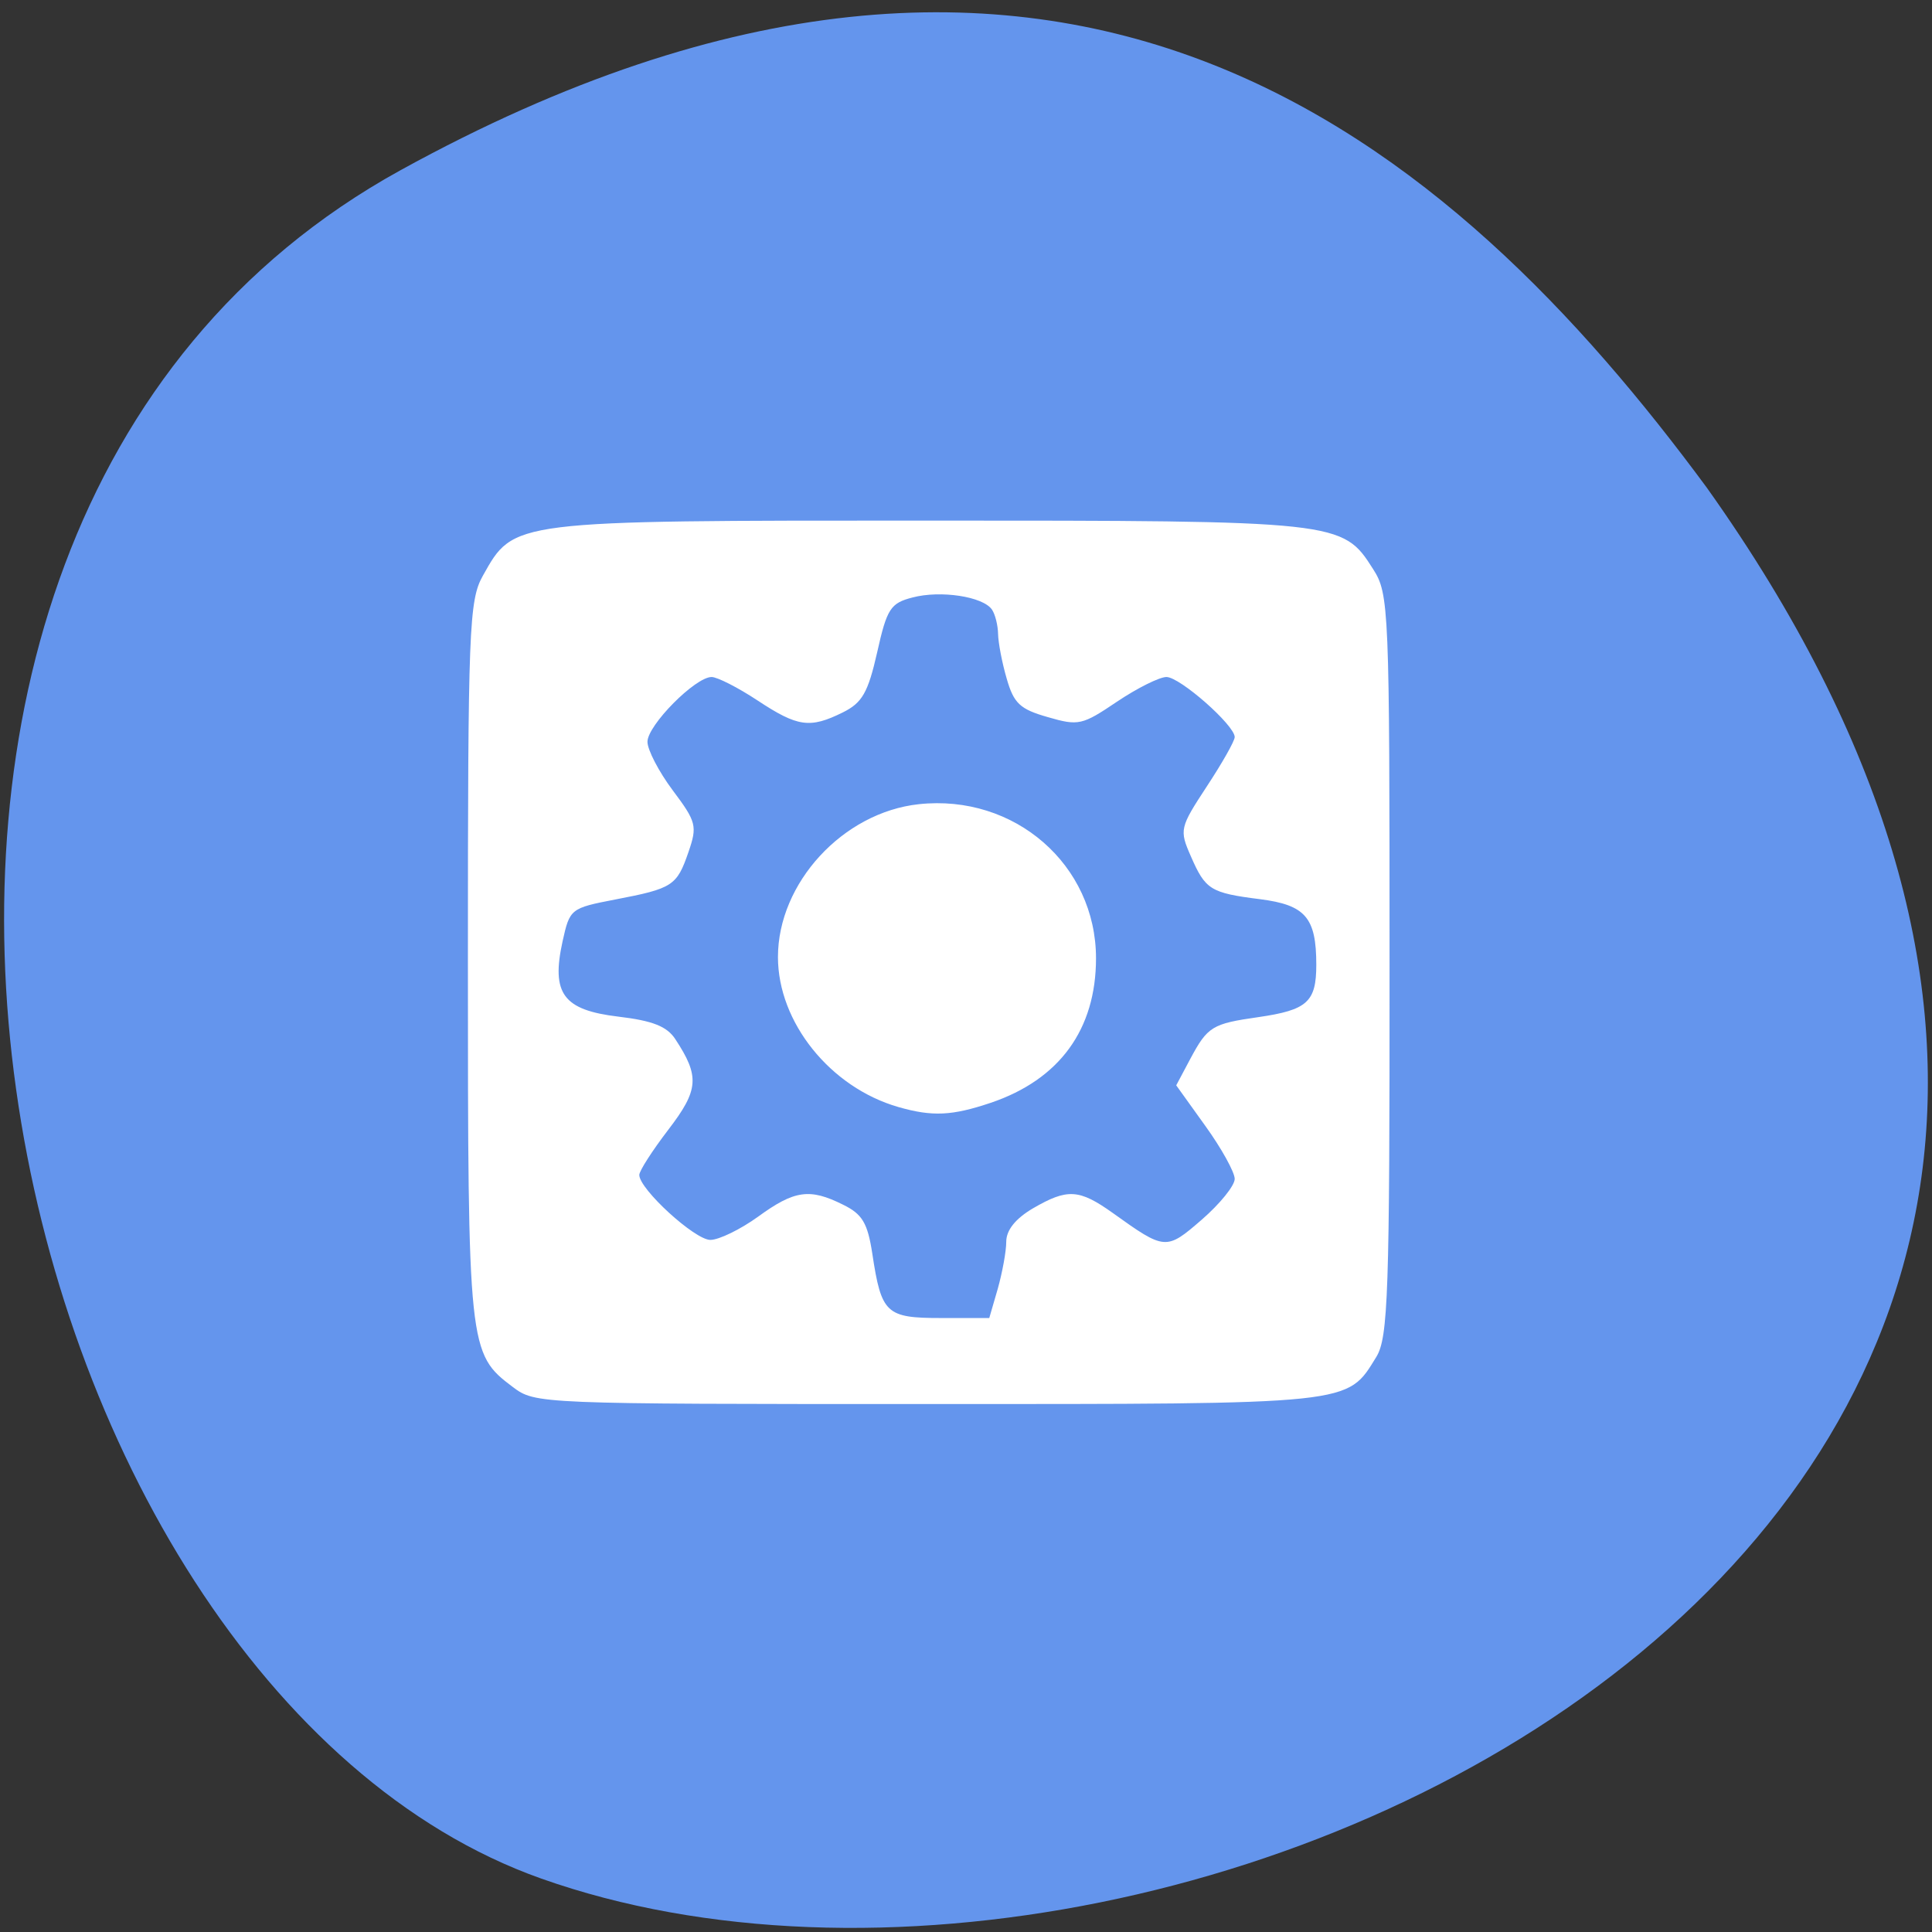 
<svg xmlns="http://www.w3.org/2000/svg" xmlns:xlink="http://www.w3.org/1999/xlink" width="48px" height="48px" viewBox="0 0 48 48" version="1.1">
<rect x="0" y="0" width="48" height="48" fill="#333333" stroke="none"/>
<g id="surface1">
<path style=" stroke:none;fill-rule:nonzero;fill:rgb(39.216%,58.431%,92.941%);fill-opacity:1;" d="M 9.949 4.23 C -6.574 13.332 -0.16 41.848 13.445 46.672 C 29.656 52.422 60.438 37.457 42.406 12.117 C 36.109 3.578 26.477 -4.871 9.949 4.23 Z M 9.949 4.23 "/>
<path style=" stroke:none;fill-rule:nonzero;fill:rgb(100%,100%,100%);fill-opacity:1;" d="M 12.742 34.461 C 11.637 33.629 11.625 33.516 11.625 23.863 C 11.625 15.621 11.652 14.918 11.996 14.305 C 12.773 12.922 12.656 12.934 23.027 12.934 C 33.281 12.934 33.355 12.941 34.113 14.137 C 34.512 14.758 34.523 15.094 34.523 23.977 C 34.527 32.141 34.488 33.23 34.195 33.711 C 33.457 34.906 33.688 34.883 23.023 34.883 C 13.359 34.883 13.301 34.879 12.742 34.461 Z M 24.789 32.02 C 24.902 31.617 25 31.09 25 30.852 C 25 30.562 25.23 30.277 25.66 30.023 C 26.52 29.523 26.809 29.539 27.648 30.137 C 28.945 31.066 28.973 31.07 29.859 30.301 C 30.309 29.91 30.676 29.457 30.676 29.289 C 30.676 29.125 30.348 28.531 29.949 27.977 L 29.223 26.965 L 29.57 26.312 C 30.004 25.5 30.117 25.434 31.266 25.27 C 32.477 25.094 32.703 24.895 32.703 23.969 C 32.703 22.797 32.434 22.484 31.305 22.34 C 30.07 22.184 29.949 22.105 29.586 21.273 C 29.297 20.617 29.312 20.562 29.98 19.543 C 30.363 18.961 30.676 18.41 30.676 18.312 C 30.676 18.02 29.316 16.82 28.98 16.82 C 28.805 16.82 28.25 17.098 27.75 17.434 C 26.887 18.016 26.797 18.039 26.031 17.816 C 25.344 17.621 25.188 17.477 25.012 16.863 C 24.895 16.465 24.801 15.965 24.797 15.75 C 24.793 15.539 24.727 15.266 24.645 15.145 C 24.422 14.82 23.367 14.66 22.672 14.844 C 22.125 14.984 22.035 15.121 21.793 16.207 C 21.566 17.207 21.422 17.461 20.941 17.699 C 20.121 18.105 19.82 18.062 18.82 17.402 C 18.336 17.082 17.82 16.82 17.68 16.82 C 17.273 16.82 16.086 18.02 16.086 18.43 C 16.086 18.629 16.367 19.172 16.715 19.637 C 17.301 20.418 17.328 20.523 17.105 21.168 C 16.816 22.008 16.715 22.074 15.285 22.348 C 14.176 22.562 14.156 22.578 13.977 23.387 C 13.691 24.688 13.992 25.094 15.363 25.258 C 16.215 25.359 16.57 25.5 16.777 25.816 C 17.387 26.742 17.363 27.078 16.605 28.066 C 16.207 28.586 15.883 29.09 15.883 29.191 C 15.883 29.543 17.262 30.805 17.648 30.805 C 17.863 30.805 18.398 30.543 18.836 30.227 C 19.738 29.57 20.117 29.516 20.945 29.93 C 21.426 30.164 21.555 30.387 21.672 31.145 C 21.898 32.637 22.012 32.746 23.379 32.746 L 24.578 32.746 Z M 22.32 27.504 C 20.625 27.016 19.328 25.398 19.328 23.777 C 19.328 21.938 20.941 20.184 22.828 19.98 C 25.207 19.723 27.23 21.484 27.23 23.809 C 27.23 25.574 26.324 26.82 24.617 27.398 C 23.652 27.723 23.164 27.746 22.32 27.504 Z M 22.32 27.504 "/>
</g>
</svg>
